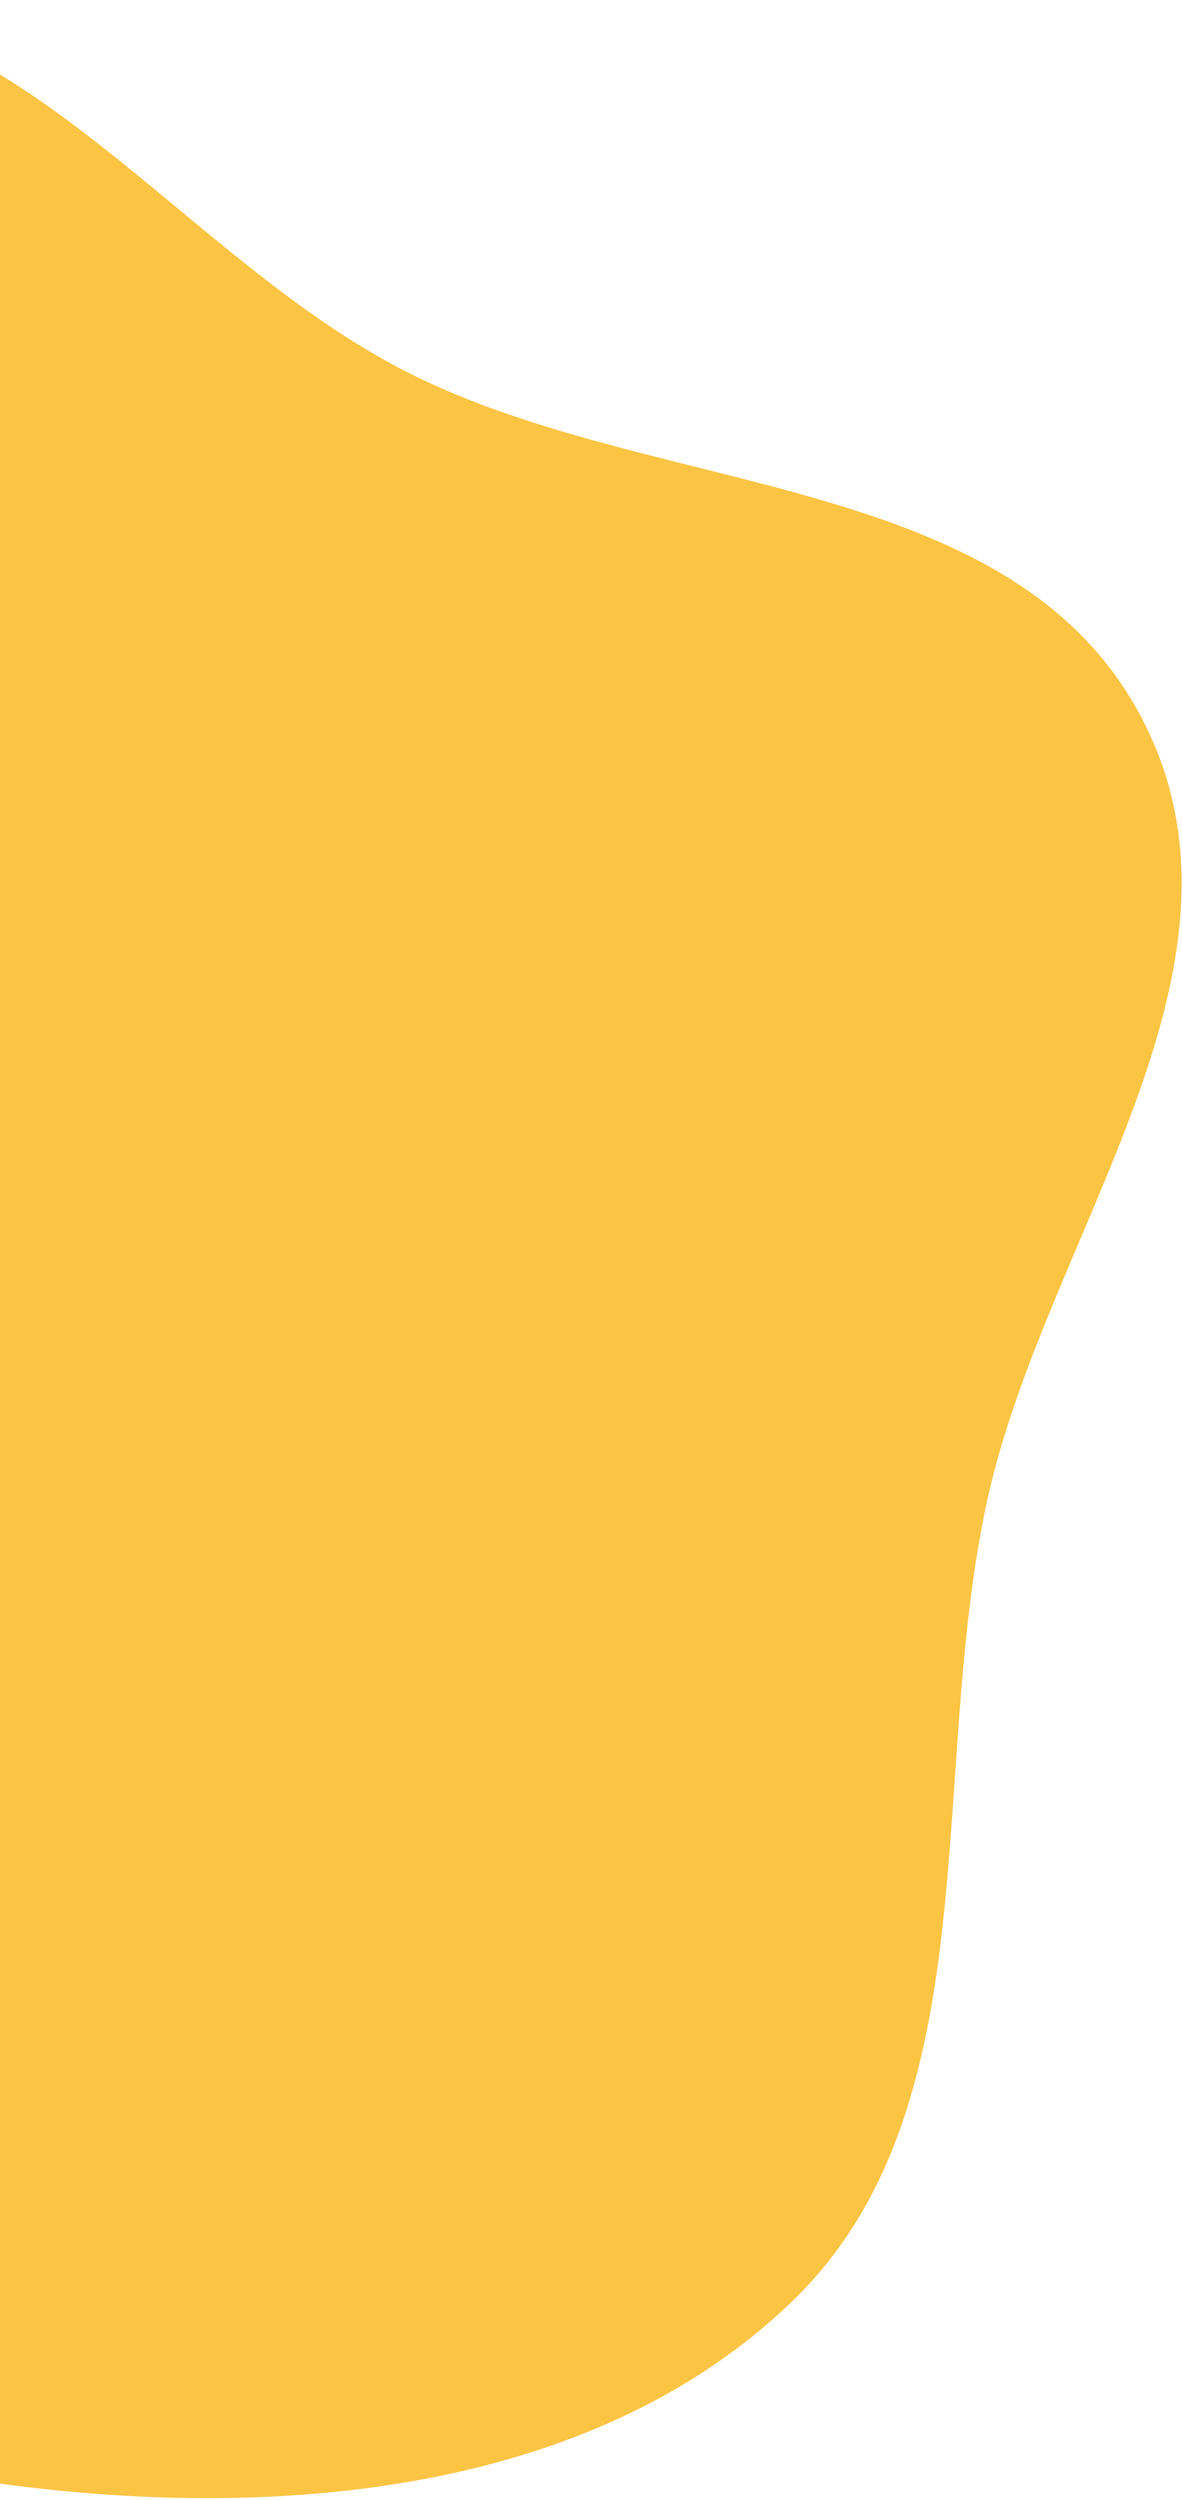 <svg width="472" height="998" viewBox="0 0 472 998" fill="none" xmlns="http://www.w3.org/2000/svg">
<path fill-rule="evenodd" clip-rule="evenodd" d="M317.387 917.641C237.348 996.08 108.5 1007.2 -5.729 990.655C-109.867 975.575 -191.751 898.037 -276.722 831.606C-355.417 770.081 -431.53 707.775 -479.705 620.098C-533.723 521.789 -594.213 410.131 -565.589 305.883C-537.104 202.141 -426.141 154.533 -336.533 98.662C-256.81 48.955 -173.901 -7.445 -77.868 1.79C14.038 10.627 74.927 101.812 158.125 146.229C257.636 199.355 403.421 186.078 456.005 286.807C507.924 386.265 417.573 492.669 394.29 598.628C370.199 708.266 395.844 840.751 317.387 917.641Z" fill="#FBC443"/>
</svg>
